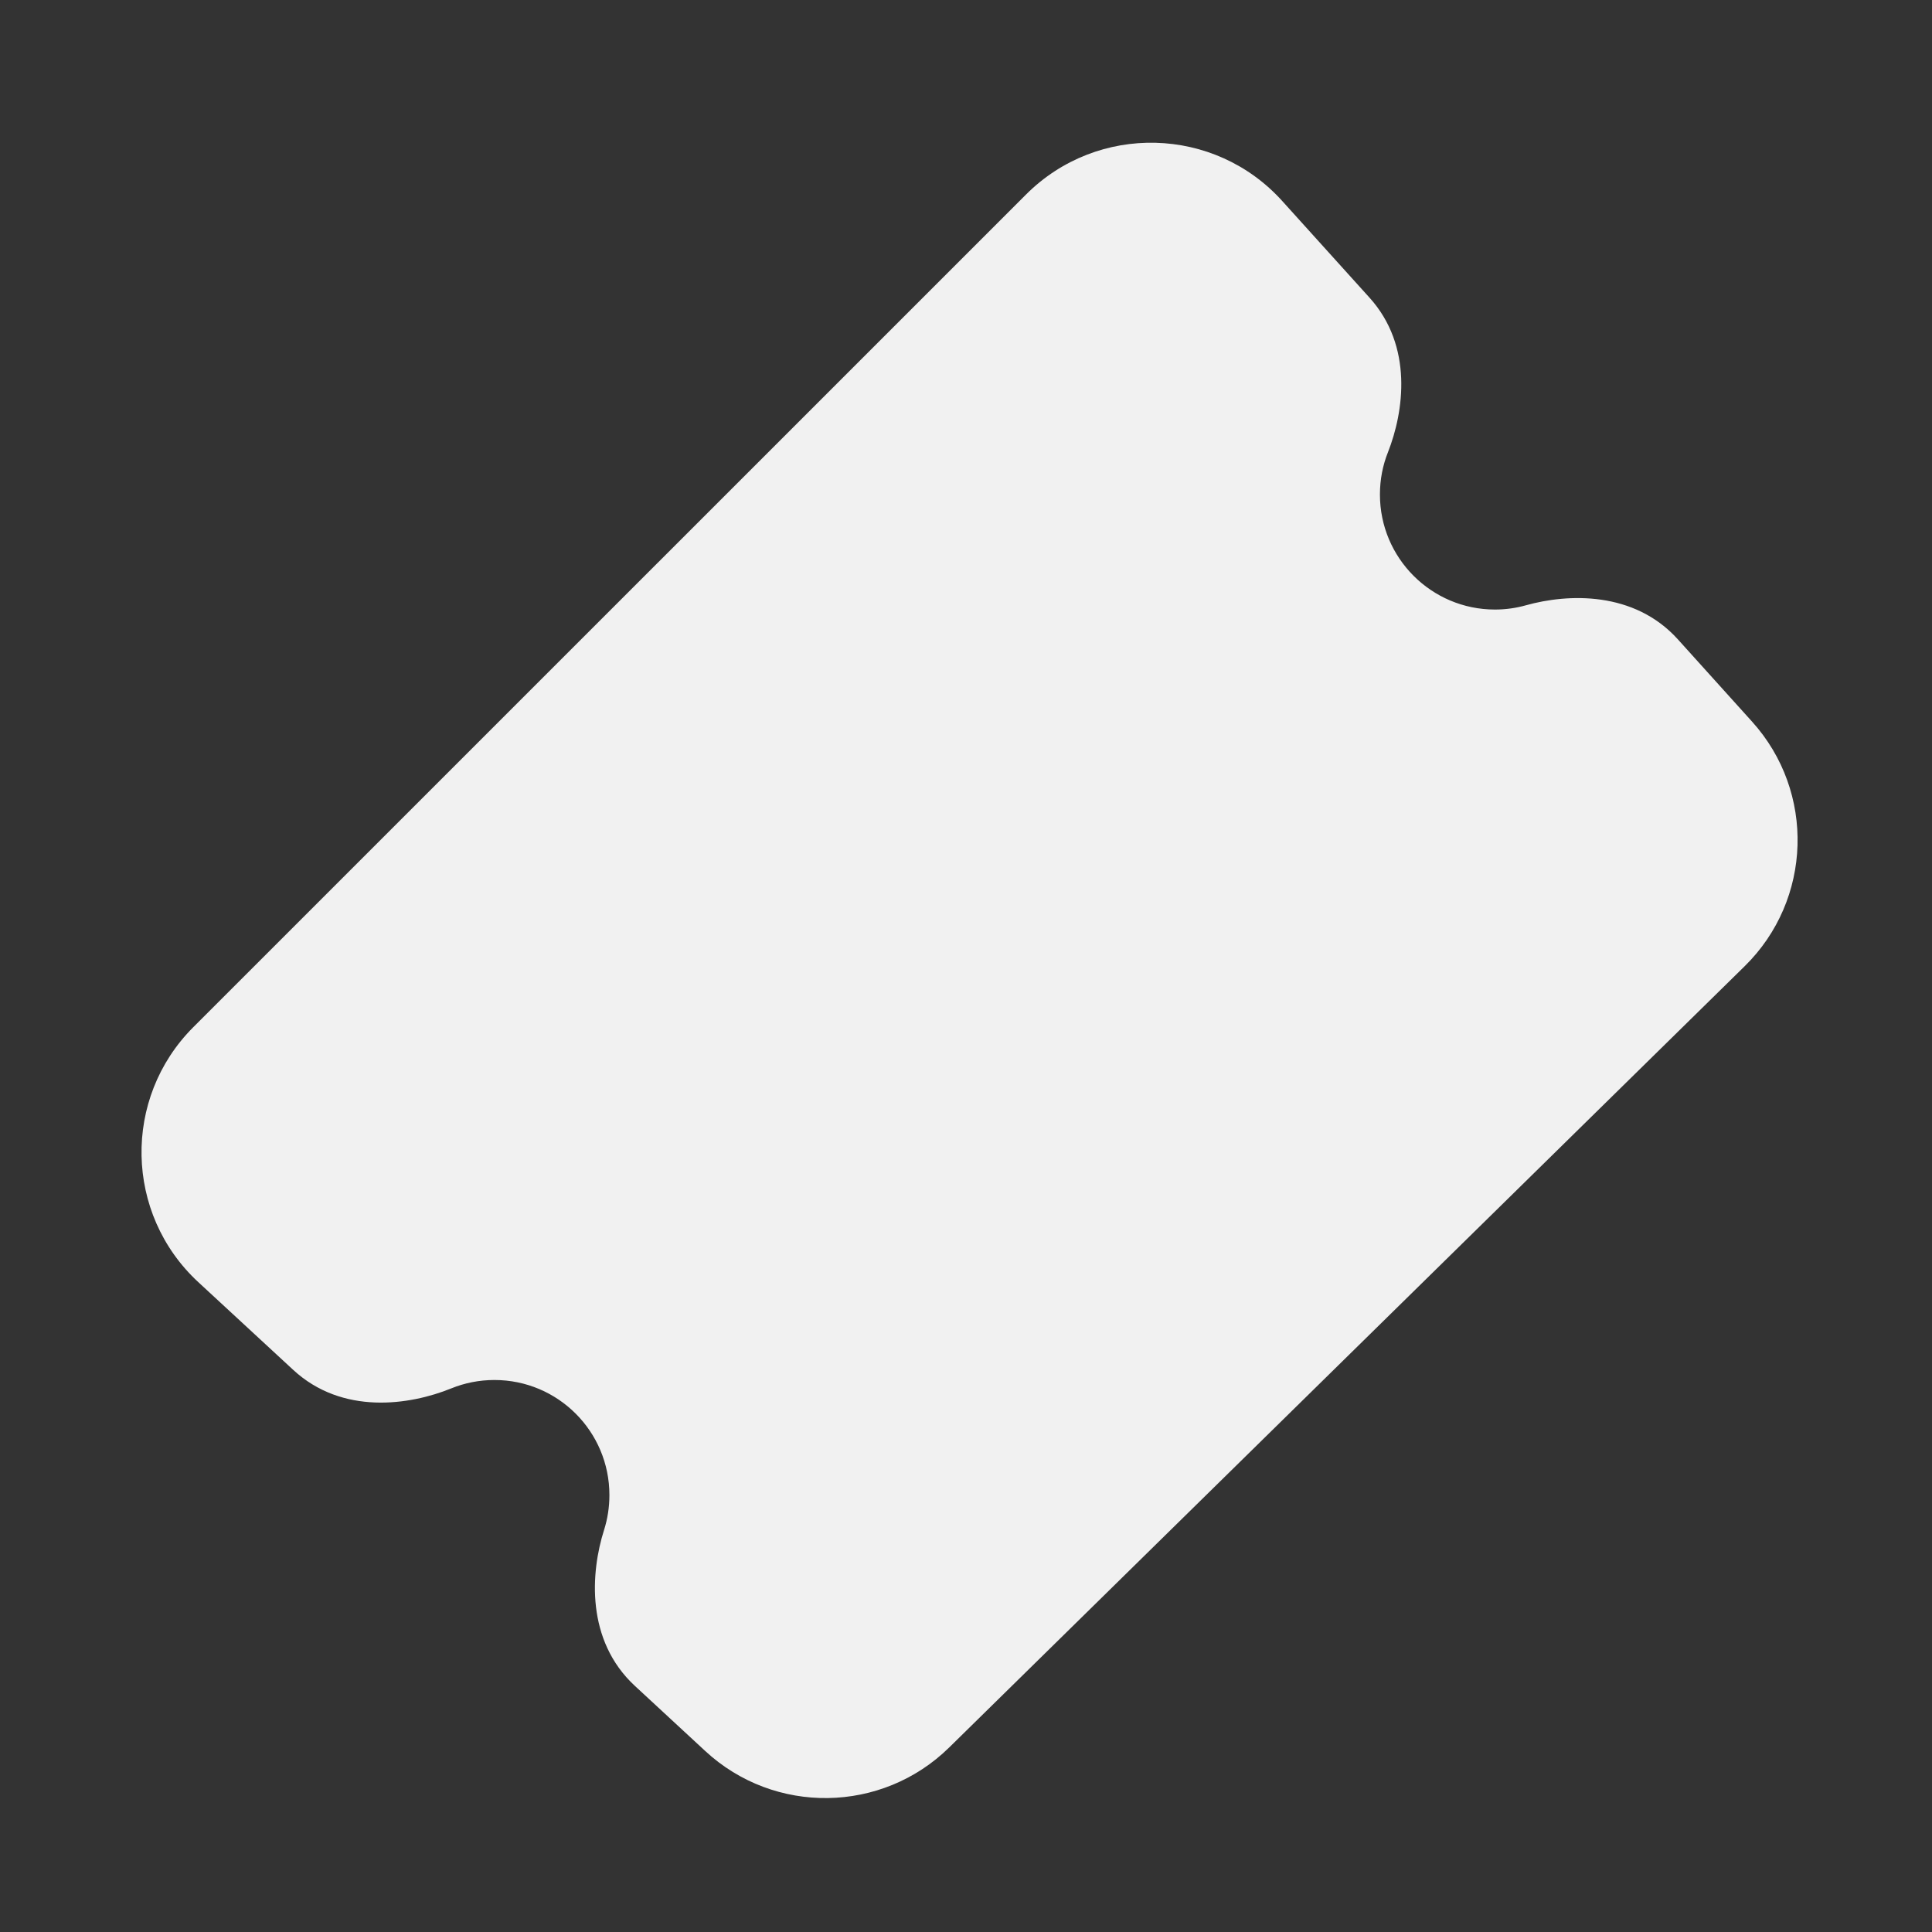 <svg width="28" height="28" viewBox="0 0 28 28" fill="none" xmlns="http://www.w3.org/2000/svg">
<rect x="0" y="0" width="28" height="28" fill="#333333" stroke="none"/>
<path d="M18.584 2.914C17.602 1.825 15.907 1.782 14.87 2.819L2.801 14.887C1.773 15.916 1.806 17.593 2.873 18.581L4.248 19.852C4.962 20.513 5.94 20.365 6.539 20.122C6.731 20.044 6.942 20 7.166 20C8.086 20 8.832 20.746 8.832 21.667C8.832 21.844 8.805 22.014 8.755 22.172C8.559 22.787 8.488 23.774 9.202 24.434L10.222 25.378C11.225 26.306 12.781 26.283 13.757 25.325L25.285 14.003C26.265 13.041 26.312 11.477 25.392 10.458L24.317 9.266C23.682 8.563 22.725 8.602 22.116 8.772C21.974 8.812 21.823 8.834 21.666 8.834C20.745 8.834 19.999 8.087 19.999 7.167C19.999 6.949 20.04 6.743 20.115 6.555C20.347 5.966 20.483 5.018 19.849 4.315L18.584 2.914Z" fill="#F1F1F1"/>
</svg>
